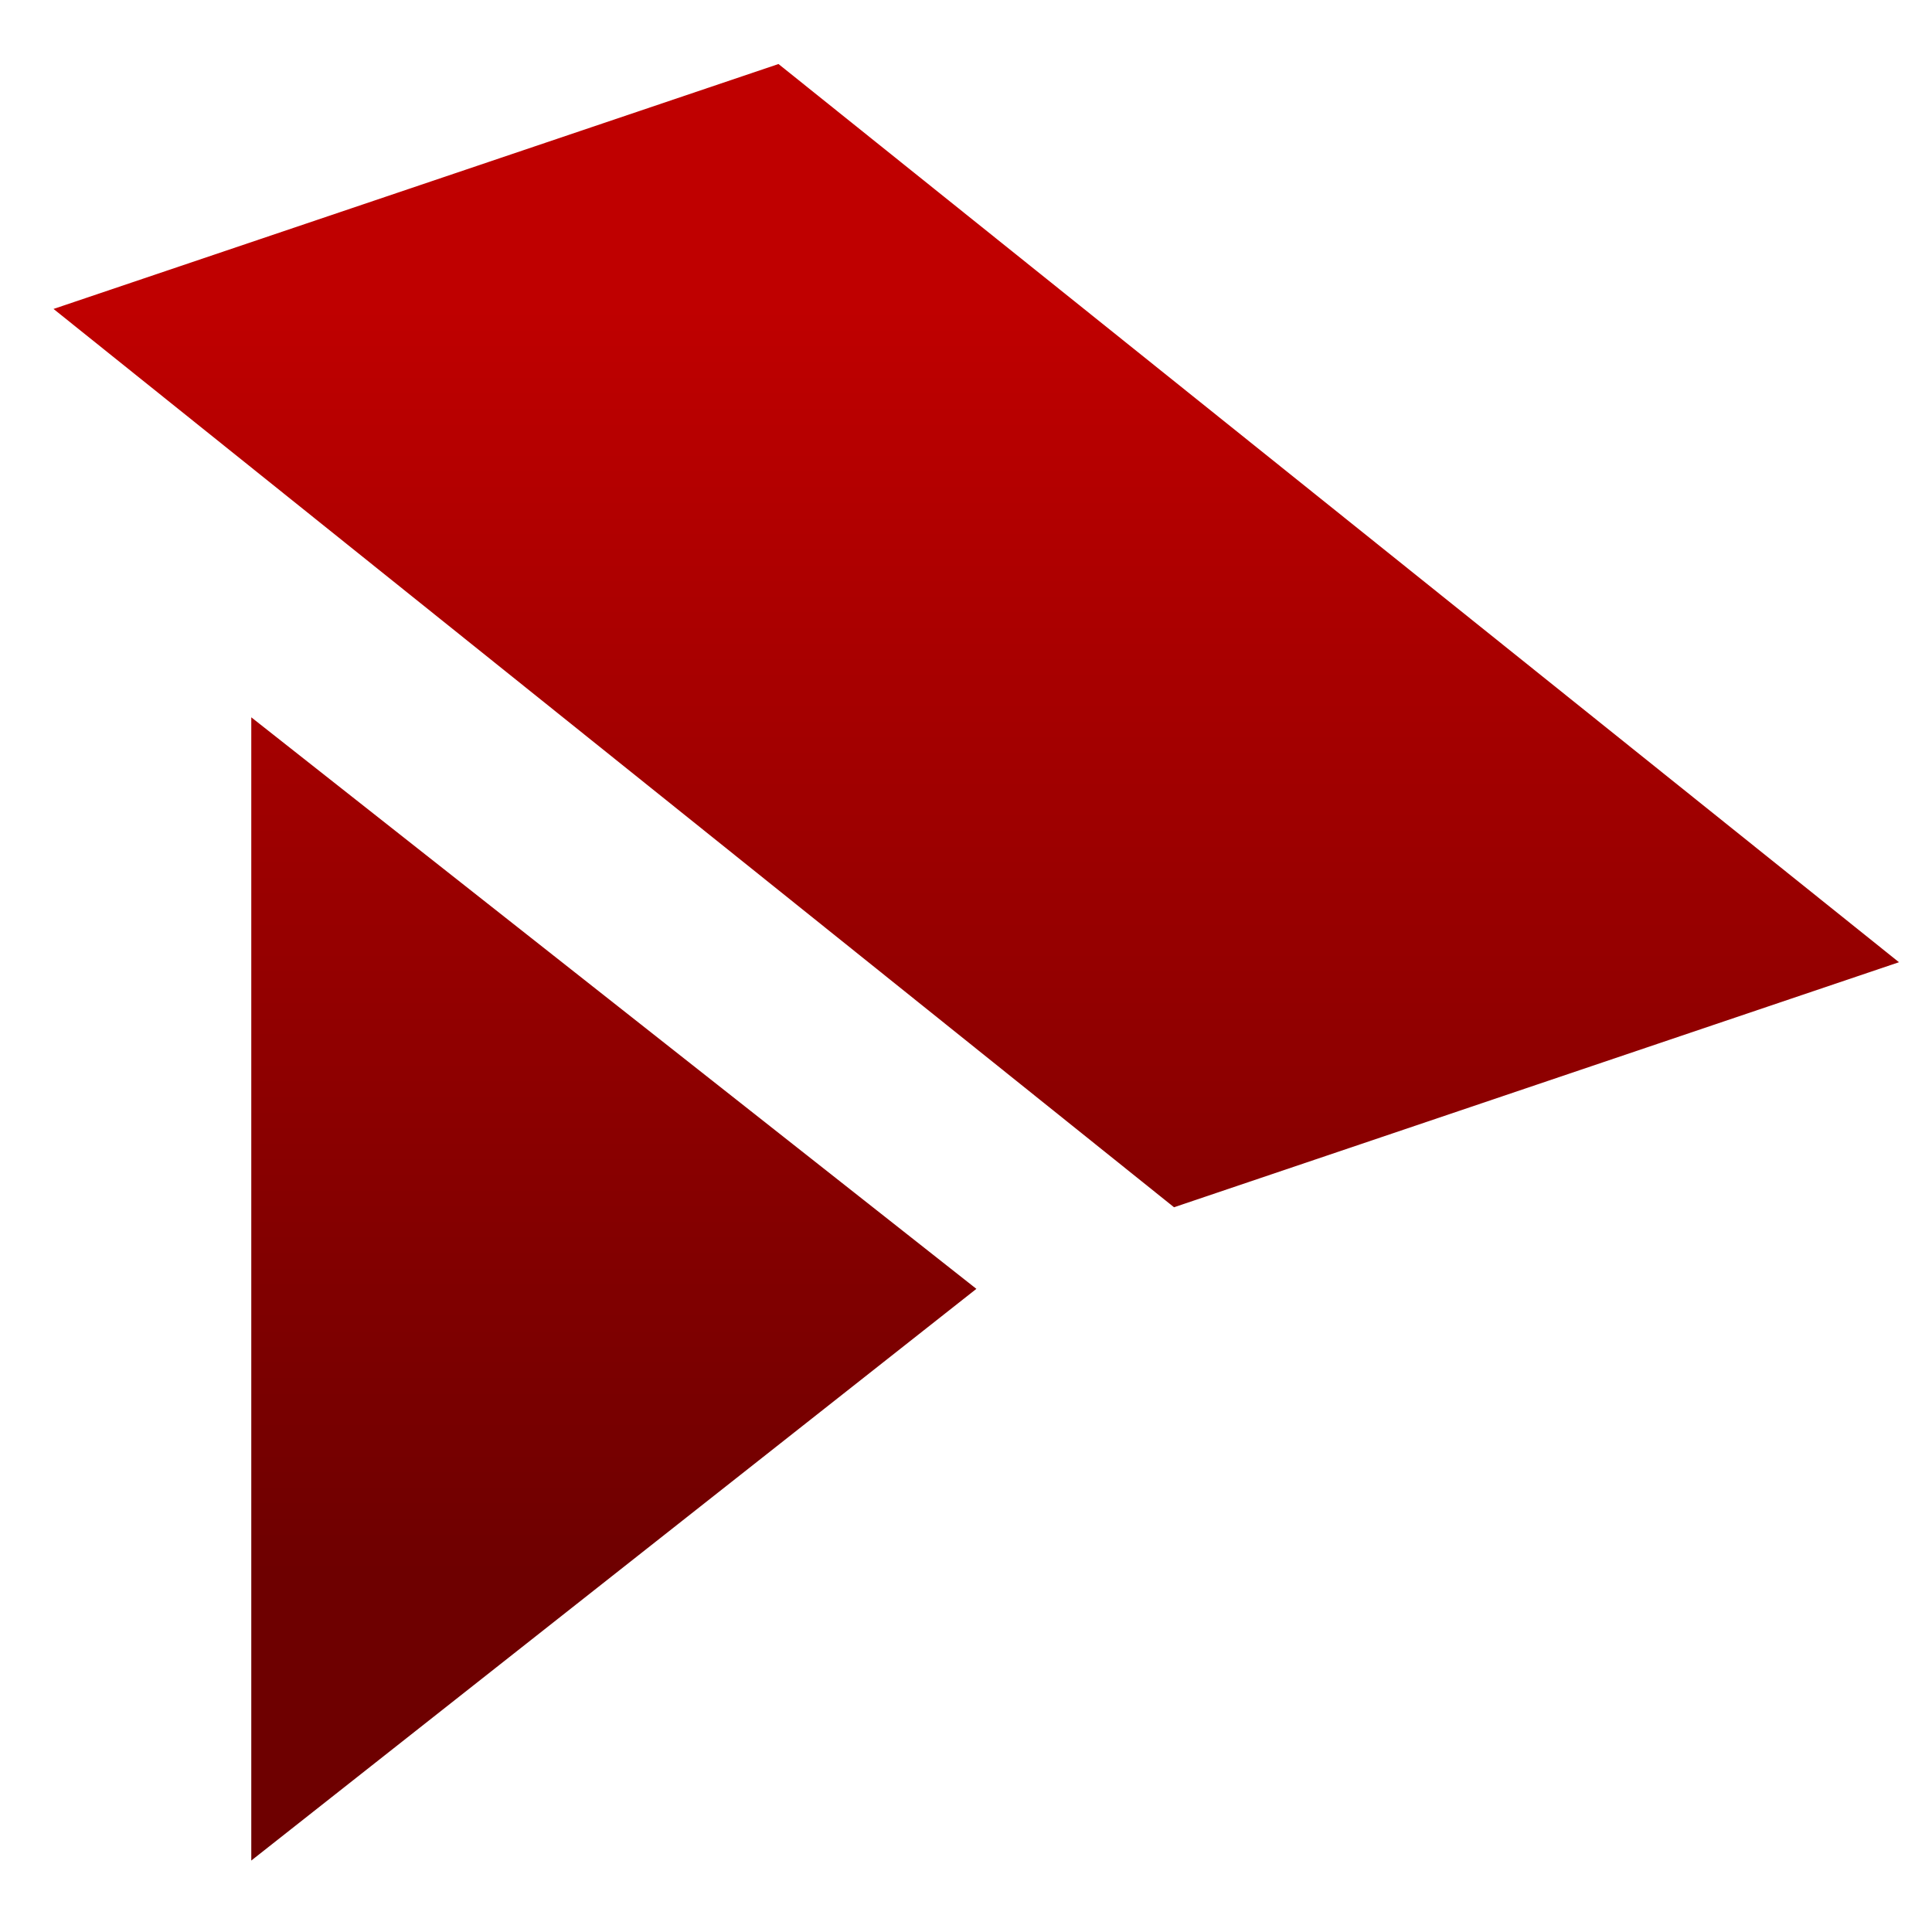 <svg xmlns="http://www.w3.org/2000/svg" xmlns:xlink="http://www.w3.org/1999/xlink" width="64" height="64" viewBox="0 0 64 64" version="1.1"><defs><linearGradient id="linear0" gradientUnits="userSpaceOnUse" x1="0" y1="0" x2="0" y2="1" gradientTransform="matrix(62.223,0,0,42.234,-1.091,10.034)"><stop offset="0" style="stop-color:#bf0000;stop-opacity:1;"/><stop offset="1" style="stop-color:#6e0000;stop-opacity:1;"/></linearGradient></defs><g id="surface1"><path style=" stroke:none;fill-rule:nonzero;fill:url(#linear0);" d="M 25.789 2.121 L 1.773 10.234 L 38.891 39.992 L 62.906 31.875 Z M 8.324 23.762 L 8.324 61.633 L 32.344 42.695 Z M 8.324 23.762 "/></g></svg>
